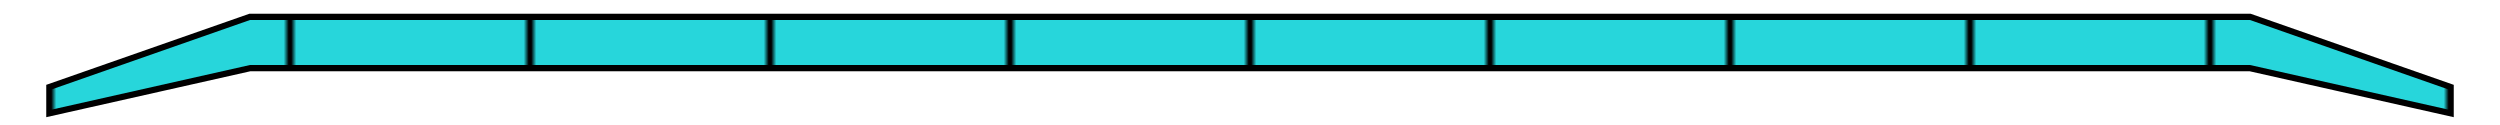 <svg class="epBar" width="1000" height="50" xmlns="http://www.w3.org/2000/svg" xmlns:svg="http://www.w3.org/2000/svg">
	<defs>
		<style>
			.epBar {
				--darkBlue: #22A9AC;
				--lightBlue: #27D6DB;
				--darkGrey: #bbb;
				--lightGrey: #ddd;
                --percent: 0.21;
			}
			
            #bgPatternRect {
                fill: #bbb;
                stroke: black;
                stroke-width: 4px;
            }

            #genPatternRect {
                fill: #27D6DB;
                stroke: black;
                stroke-width: 3px;
            }

			.bar {
				stroke-width: 3px;
				opacity: 0.8;
			}
			
			#backgroundBar { 
				fill: url(#greyLine);
                stroke: black;
			}
			
			#foregroundBar { 
				fill: url(#genericLine);
                stroke: none;
				clip-path: polygon(
					-2px 0px, 
					calc(964px * 0.21) 0px,
					calc(964px * 0.21) 50px,
					-2px 50px
				);
			}
		</style>
		<pattern id="greyLine"
			x="20" y="0" width="96" height="50" patternUnits="userSpaceOnUse"
		>
			<desc>greyLine</desc>
			<rect id="bgPatternRect" x="0" y="0" width="96" height="50" />
		</pattern>
        <pattern id="genericLine"
			x="20" y="0" width="96" height="50" patternUnits="userSpaceOnUse"
		>
			<desc>genericLine</desc>
			<rect id="genPatternRect" x="0" y="0" width="96" height="50" />
		</pattern>
        <symbol id="genericBar">
            <path d="m20,35 l80,-28 h800 l80,28 v10 l-80,-18 h-800 l-80,18 z" />
        </symbol>
        <symbol id="epBar">
            <path d="m20,36 l80,-28 h800 l80,28 v8 l-80,-18 h-800 l-80,18 z" />
        </symbol>
	</defs>
    <use href="#genericBar" id="backgroundBar" class="bar" />
	<use href="#epBar" id="foregroundBar"/>
</svg>